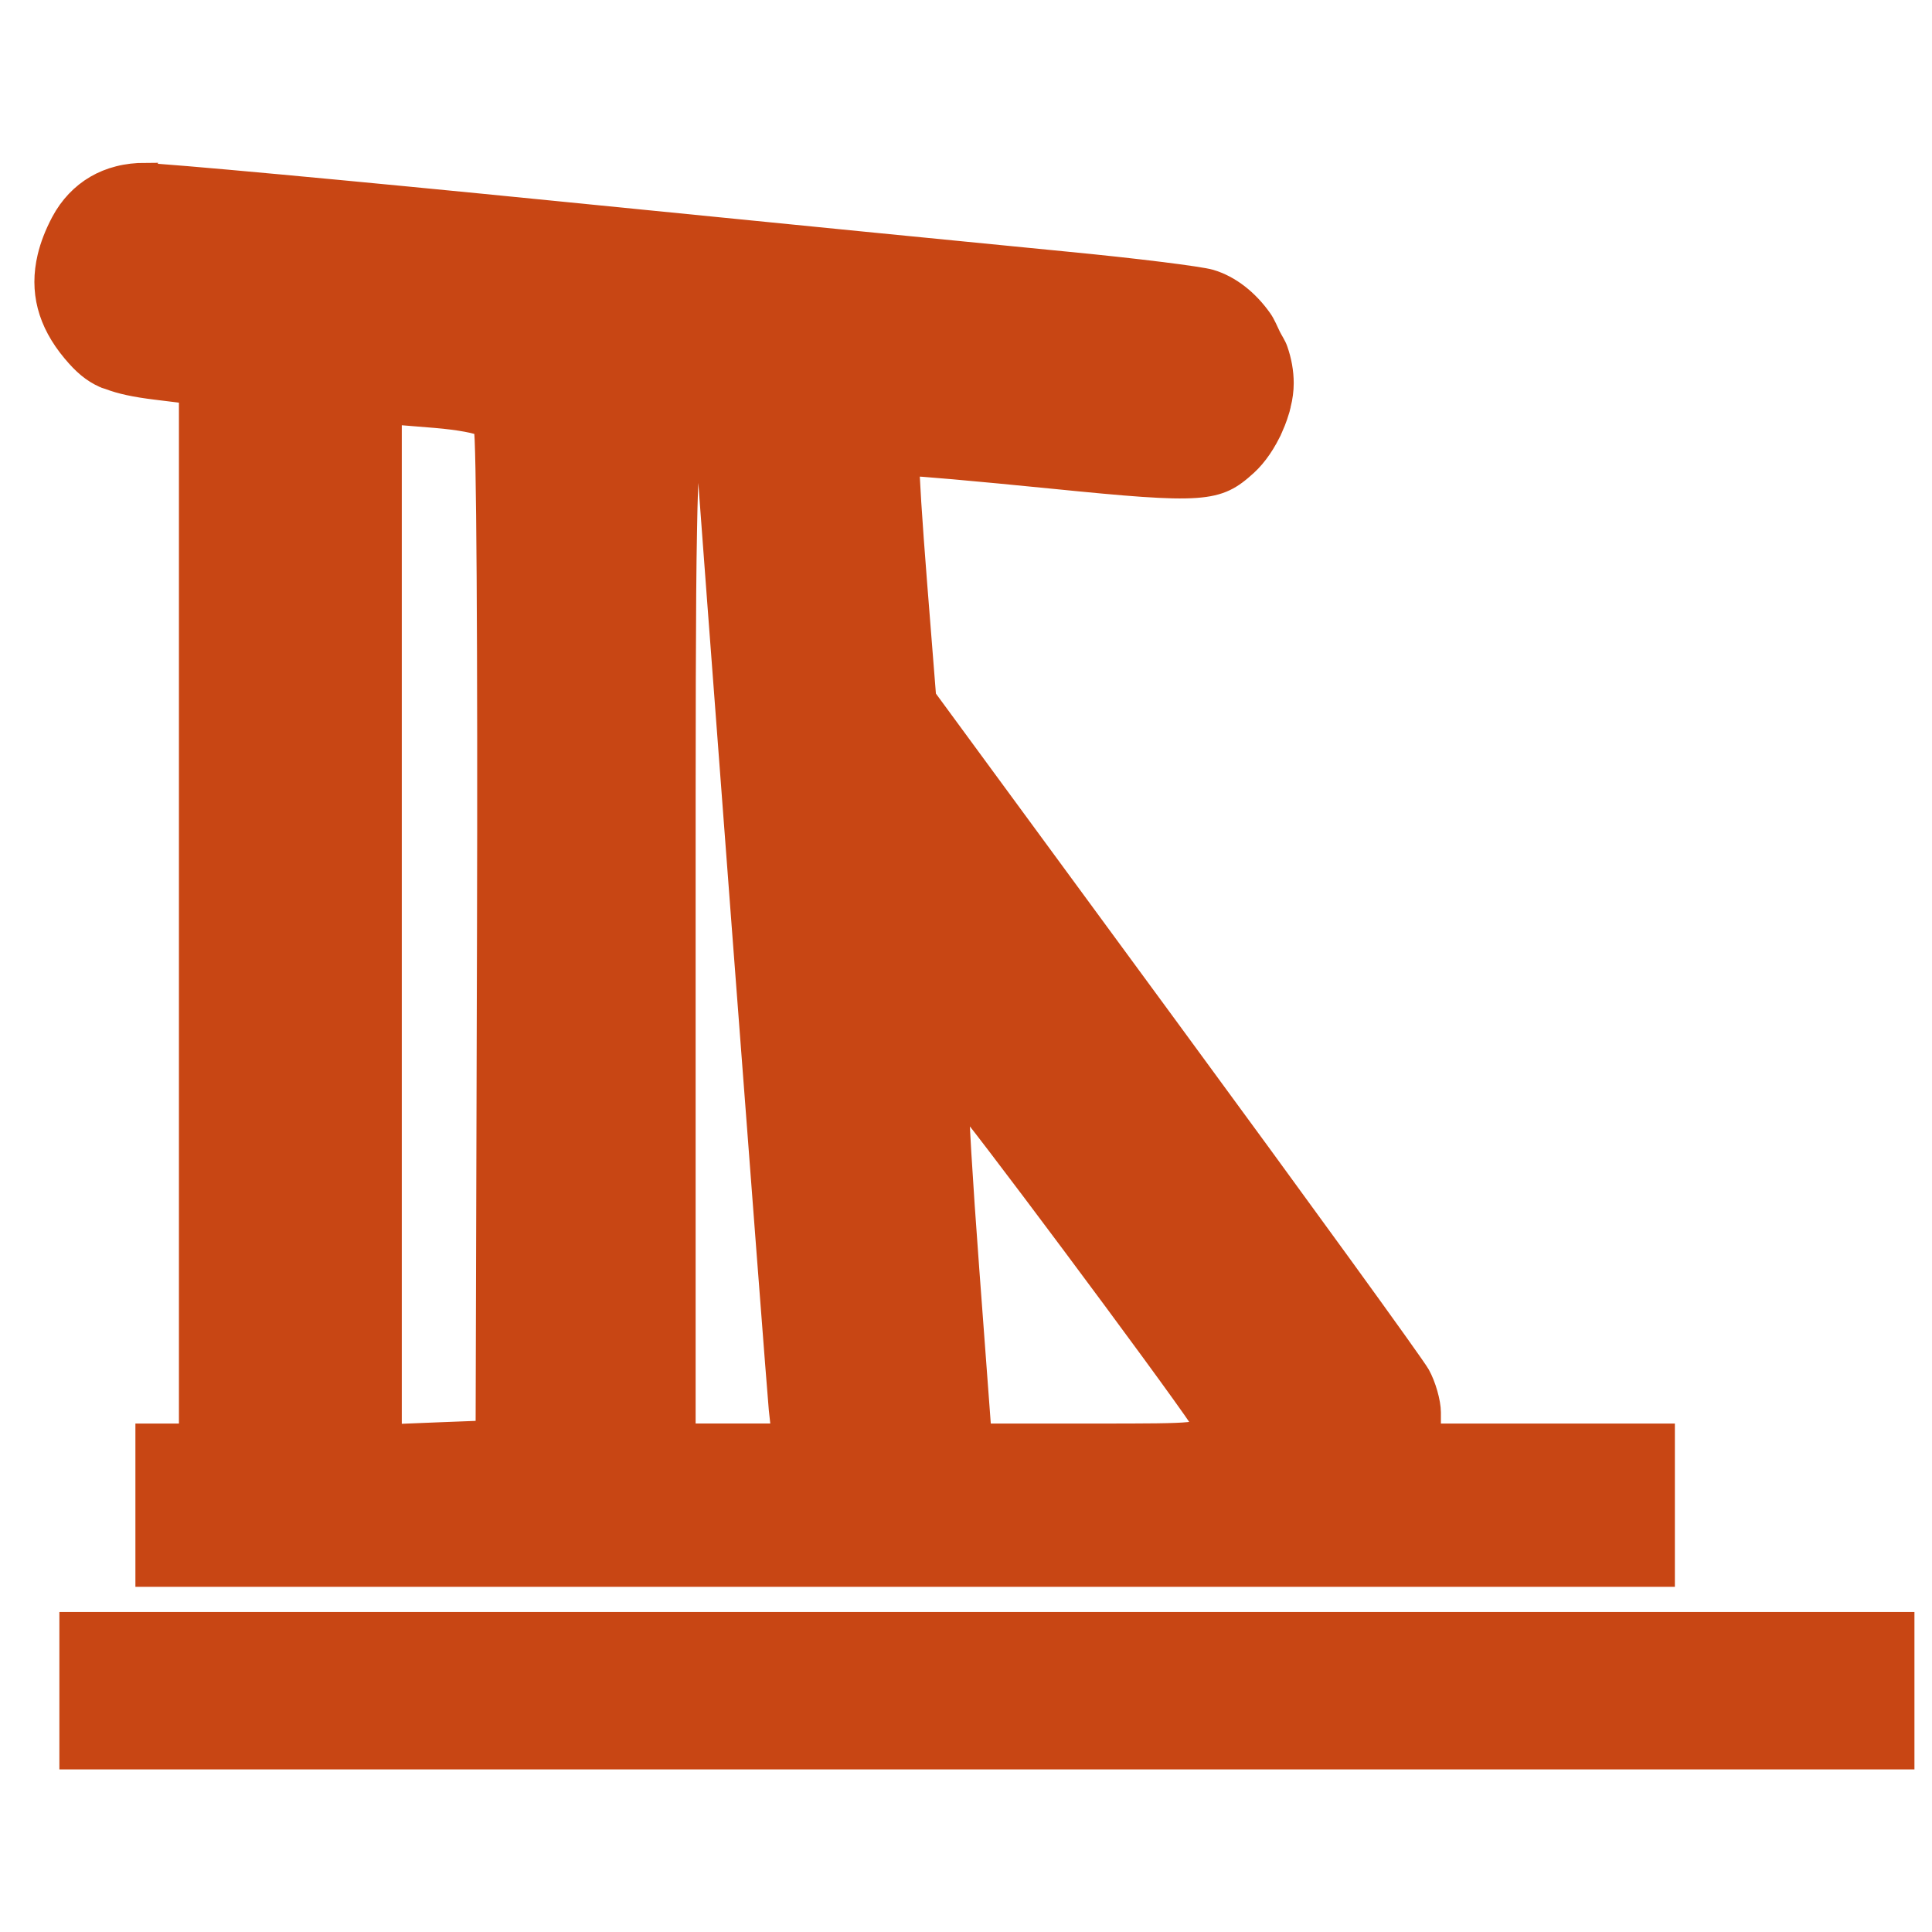 <?xml version="1.0" encoding="UTF-8" standalone="no"?>
<!-- Created with Inkscape (http://www.inkscape.org/) -->

<svg
   xmlns:dc="http://purl.org/dc/elements/1.1/"
   xmlns:cc="http://creativecommons.org/ns#"
   xmlns:rdf="http://www.w3.org/1999/02/22-rdf-syntax-ns#"
   xmlns:svg="http://www.w3.org/2000/svg"
   xmlns="http://www.w3.org/2000/svg"
   xmlns:sodipodi="http://sodipodi.sourceforge.net/DTD/sodipodi-0.dtd"
   xmlns:inkscape="http://www.inkscape.org/namespaces/inkscape"
   width="1000"
   height="1000"
   id="svg9302"
   version="1.1"
   inkscape:version="0.91 r13725"
   viewBox="0 0 1000 1000"
   sodipodi:docname="destination_ruin.svg">
  <defs
     id="defs9304" />
  <sodipodi:namedview
     id="base"
     pagecolor="#ffffff"
     bordercolor="#666666"
     borderopacity="1.0"
     inkscape:pageopacity="0.0"
     inkscape:pageshadow="2"
     inkscape:zoom="0.5"
     inkscape:cx="9.7405635"
     inkscape:cy="576"
     inkscape:current-layer="layer1"
     showgrid="true"
     inkscape:grid-bbox="true"
     inkscape:document-units="px"
     inkscape:window-width="1920"
     inkscape:window-height="1018"
     inkscape:window-x="-8"
     inkscape:window-y="-8"
     inkscape:window-maximized="1" />
  <g
     id="layer1"
     inkscape:label="Layer 1"
     inkscape:groupmode="layer"
     transform="translate(0,968)">
    <path
       inkscape:connector-curvature="0"
       style="fill:#c84614;fill-opacity:1;stroke:#c84614;stroke-width:8.261;stroke-miterlimit:4;stroke-dasharray:none;stroke-opacity:1"
       d="m 75.354,-879.601 c -5.022,0 -9.787,0.547 -14.225,1.679 -8.854,2.225 -16.456,6.701 -22.53,13.11 -3.065,3.239 -5.721,6.915 -7.956,11.131 -3.317,6.288 -5.689,12.38 -7.109,18.372 -4.286,17.984 0,34.628 13.096,50.236 5.393,6.463 10.187,10.683 16.756,13.645 0.017,0.013 0,-0.013 0,0 0.72,0.391 1.767,0.546 2.523,0.859 6.208,2.38 13.673,3.993 24.643,5.335 l 16.193,1.99 0,268.105 0,268.107 -11.265,0 -11.265,0 0,38.114 0,38.116 394.283,0 394.283,0 0,-38.116 0,-38.114 -60.551,0 -60.551,0 0,-9.914 c -0.014,-5.448 -2.596,-14.531 -5.775,-20.198 -3.208,-5.667 -62.022,-86.78 -130.677,-180.29 l -124.83,-170.071 -4.647,-58.62 c -2.56,-32.275 -4.25,-59.026 -3.803,-59.463 0.432,-0.428 33.093,2.459 72.591,6.406 39.254,3.934 60.724,5.752 74.351,4.8 13.623,-0.937 19.398,-4.675 27.318,-11.892 5.407,-4.925 10.263,-12.162 13.727,-19.972 0.014,-0.013 -0.014,0 0,0 1.731,-3.904 3.136,-7.924 4.084,-11.893 0.014,-0.026 -0.014,0 0,0 0.973,-3.989 1.478,-7.875 1.478,-11.509 0,-5.949 -1.082,-11.901 -3.1,-17.685 -0.865,-2.537 -2.451,-4.746 -3.663,-7.167 -1.514,-3.044 -2.704,-6.237 -4.647,-8.996 -3.533,-4.996 -7.682,-9.446 -12.321,-13.037 -4.621,-3.591 -9.711,-6.292 -14.996,-7.849 -5.739,-1.678 -39.567,-5.87 -75.194,-9.301 -35.627,-3.435 -153.795,-15.143 -262.622,-25.994 C 180.126,-870.529 83.948,-879.421 75.268,-879.421 Z m 128.492,127.232 21.546,1.757 c 11.824,0.976 22.584,2.966 23.94,4.421 1.37,1.484 2.091,116.405 1.694,260.178 l -0.721,257.433 -23.233,0.897 -23.237,0.937 0,-262.847 0,-262.768 z m 156.307,16.084 c 2.307,0 4.225,0.585 4.225,1.211 0,3.864 36.665,487.244 37.667,496.573 l 1.261,11.436 -23.727,0 -23.655,0 0,-254.615 c 0,-112.142 0,-175.774 0.72,-211.39 0.576,-35.614 1.658,-43.221 3.533,-43.221 z m 137.504,339.535 c 0.505,-0.546 27.469,34.92 56.117,73.333 28.677,38.437 59.026,79.786 66.395,90.867 1.731,2.654 1.947,4.001 -4.931,4.726 -6.958,0.742 -21.168,0.781 -48.792,0.781 l -57.451,0 -6.269,-84.162 c -3.46,-46.302 -5.757,-84.785 -5.068,-85.531 z m -462.79,267.269 0,36.59 0,36.591 475.959,0 475.955,0 0,-36.591 0,-36.59 -475.955,0 -475.959,0 z"
       id="path5763" />
  </g>
</svg>
